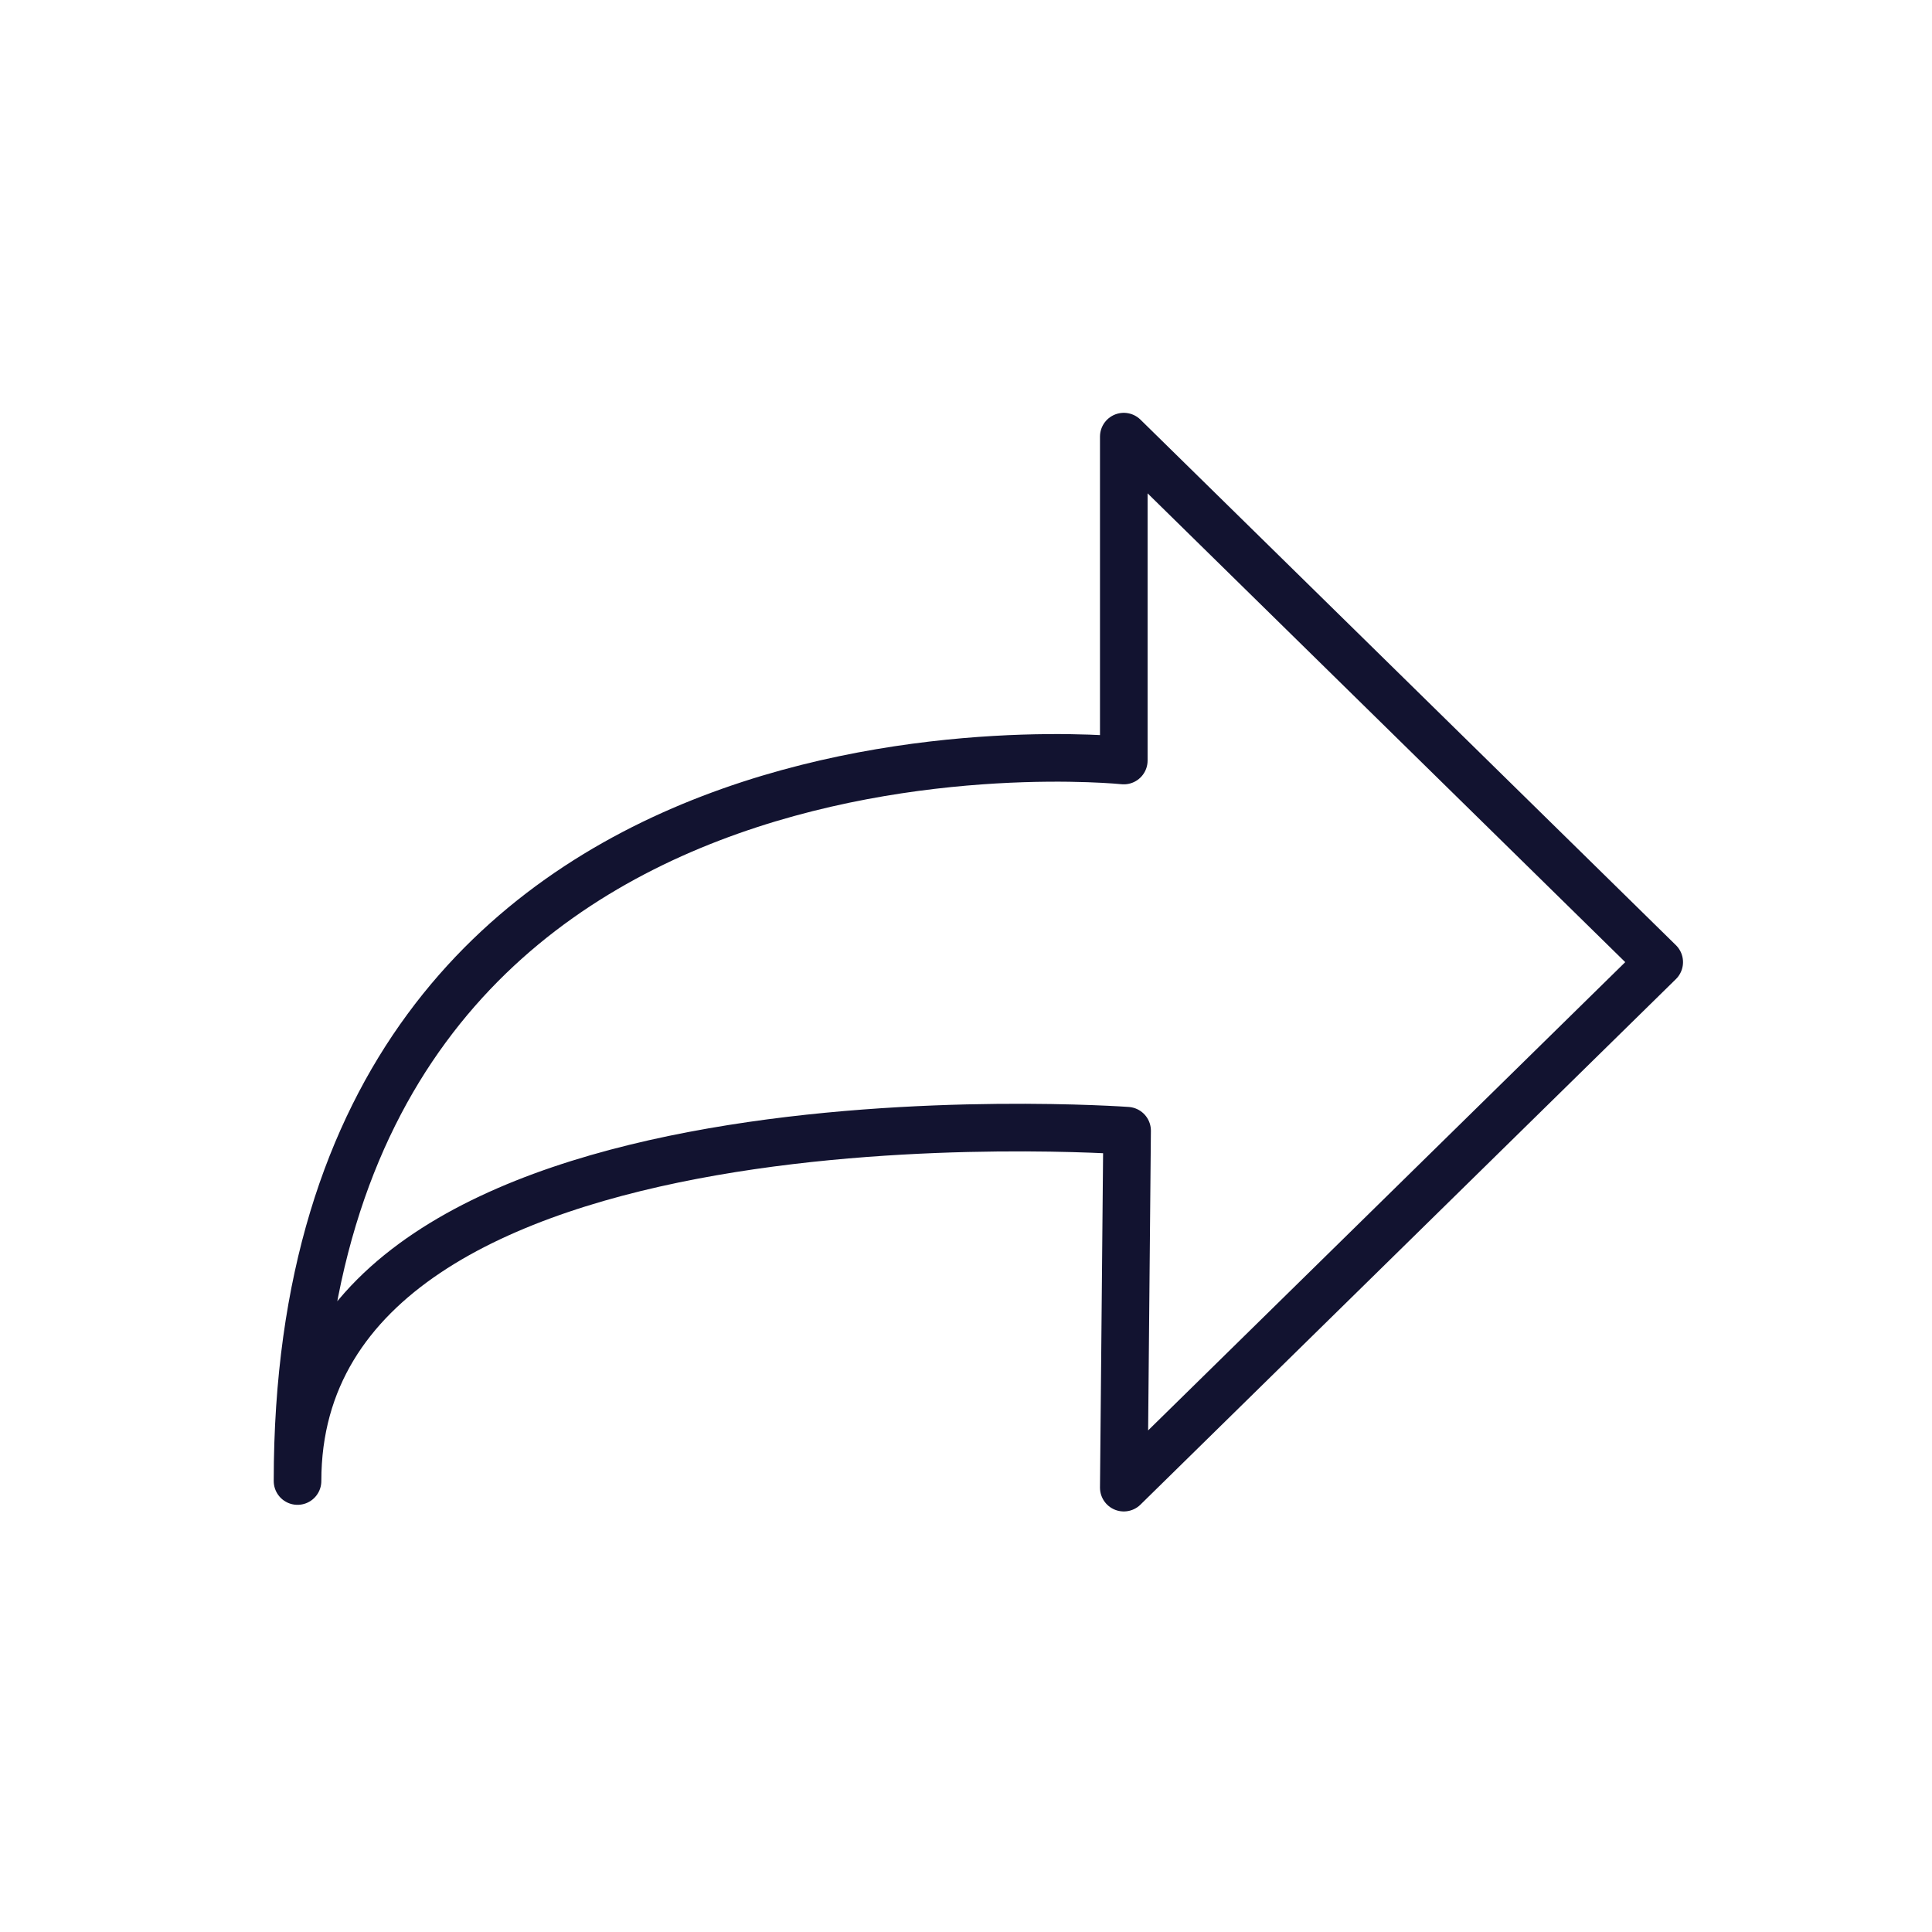 <svg xmlns="http://www.w3.org/2000/svg" width="500" height="500" style="width:100%;height:100%;transform:translate3d(0,0,0);content-visibility:visible" viewBox="0 0 500 500"><defs><clipPath id="a"><path d="M0 0h500v500H0z"/></clipPath></defs><g clip-path="url(#a)"><path fill="none" stroke="#121330" stroke-linecap="round" stroke-linejoin="round" stroke-width="3.08" d="M13.459-36.25v20.956S-40-20.854-40 31.322C-40 4.75 13.673 8.656 13.673 8.656l-.214 23.094 34.642-34-34.642-34z" style="display:block" transform="matrix(4 0 0 4 237 258)"/><g class="com" style="display:none"><path/><path/><path/><path/><path/><path/><path/><path/><path/><path/><path/><path/></g></g></svg>